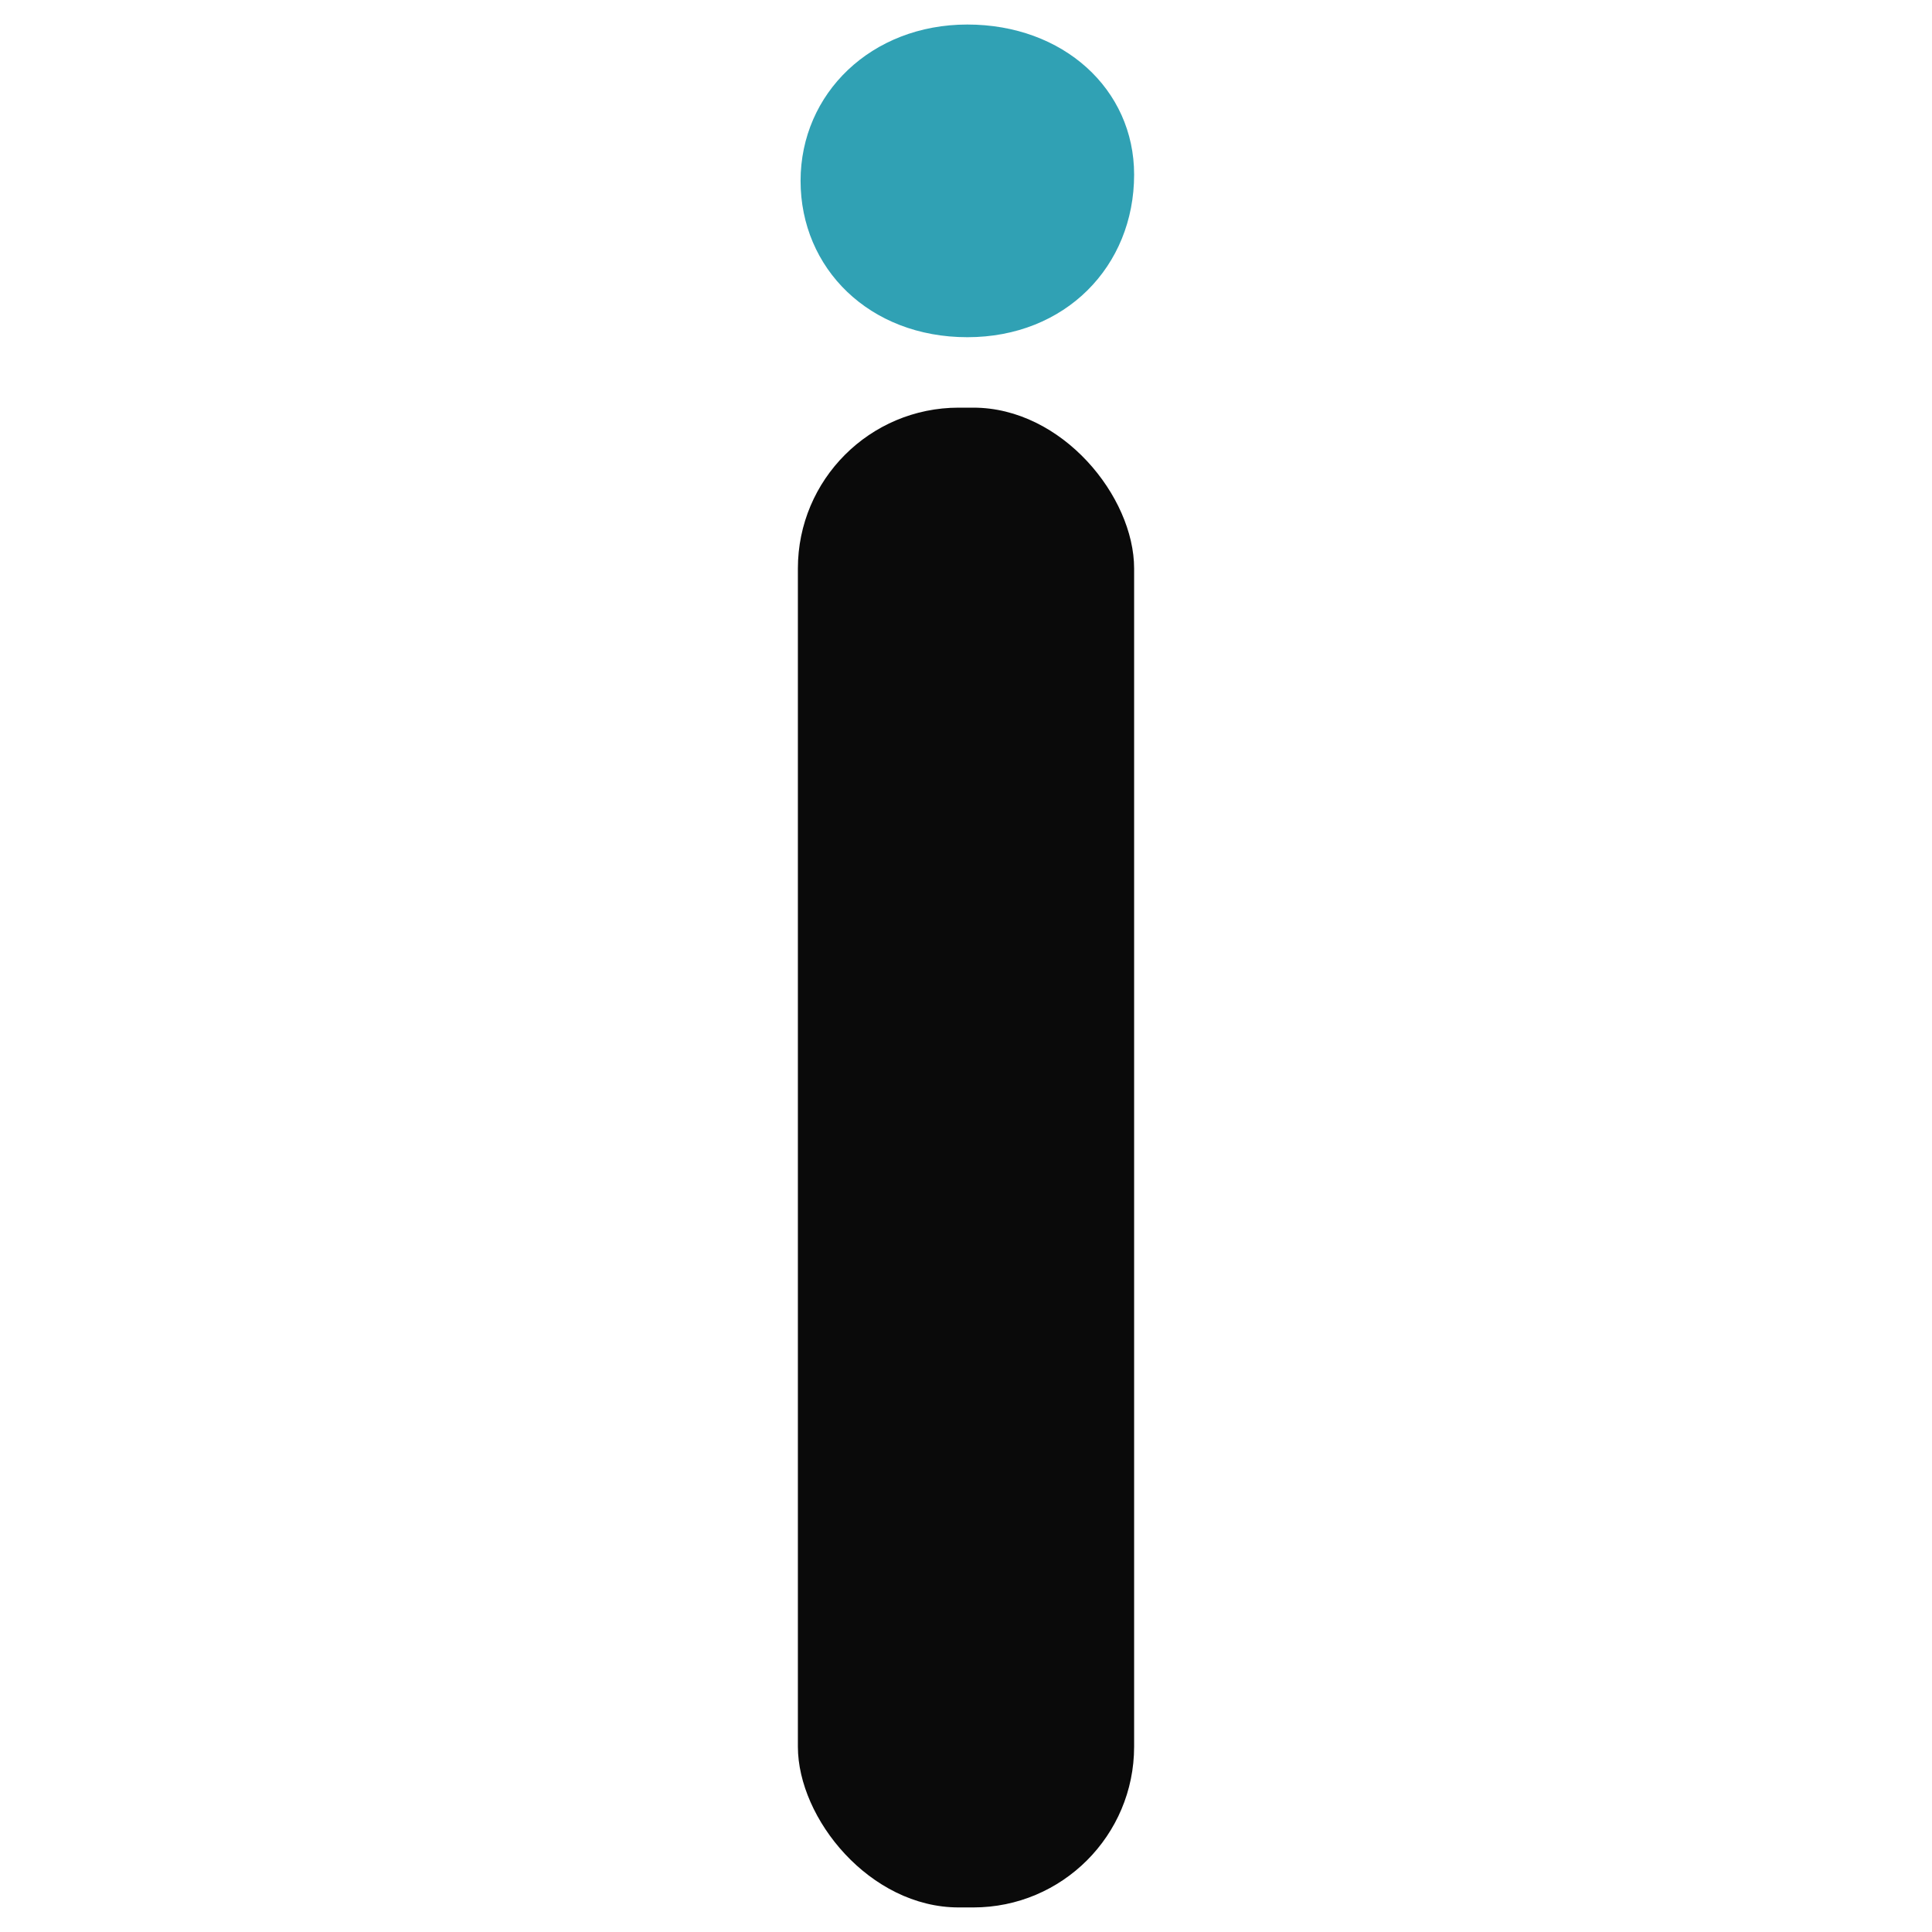 <?xml version="1.0" encoding="UTF-8"?>
<svg id="Layer_1" data-name="Layer 1" xmlns="http://www.w3.org/2000/svg" viewBox="0 0 560 560">
  <defs>
    <style>
      .cls-1 {
        fill: #0a0a0a;
      }

      .cls-2 {
        fill: #30a1b4;
      }
    </style>
  </defs>
  <path class="cls-2" d="M232.05,52.43c0-25.38,20.55-45.32,48.34-45.32s48.34,18.73,48.34,43.5c0,26.59-19.94,47.13-48.34,47.13s-48.34-19.94-48.34-45.32Zm36.42,98.49h23.24c14.44,0,26.15,11.71,26.15,26.15V447.44c0,14.44-11.71,26.15-26.15,26.15h-23.24c-14.44,0-26.15-11.71-26.15-26.15V177.07c0-14.44,11.71-26.15,26.15-26.15Z"/>
  <rect class="cls-1" x="231.27" y="118.16" width="97.46" height="434.72" rx="46.62" ry="46.62"/>
</svg>